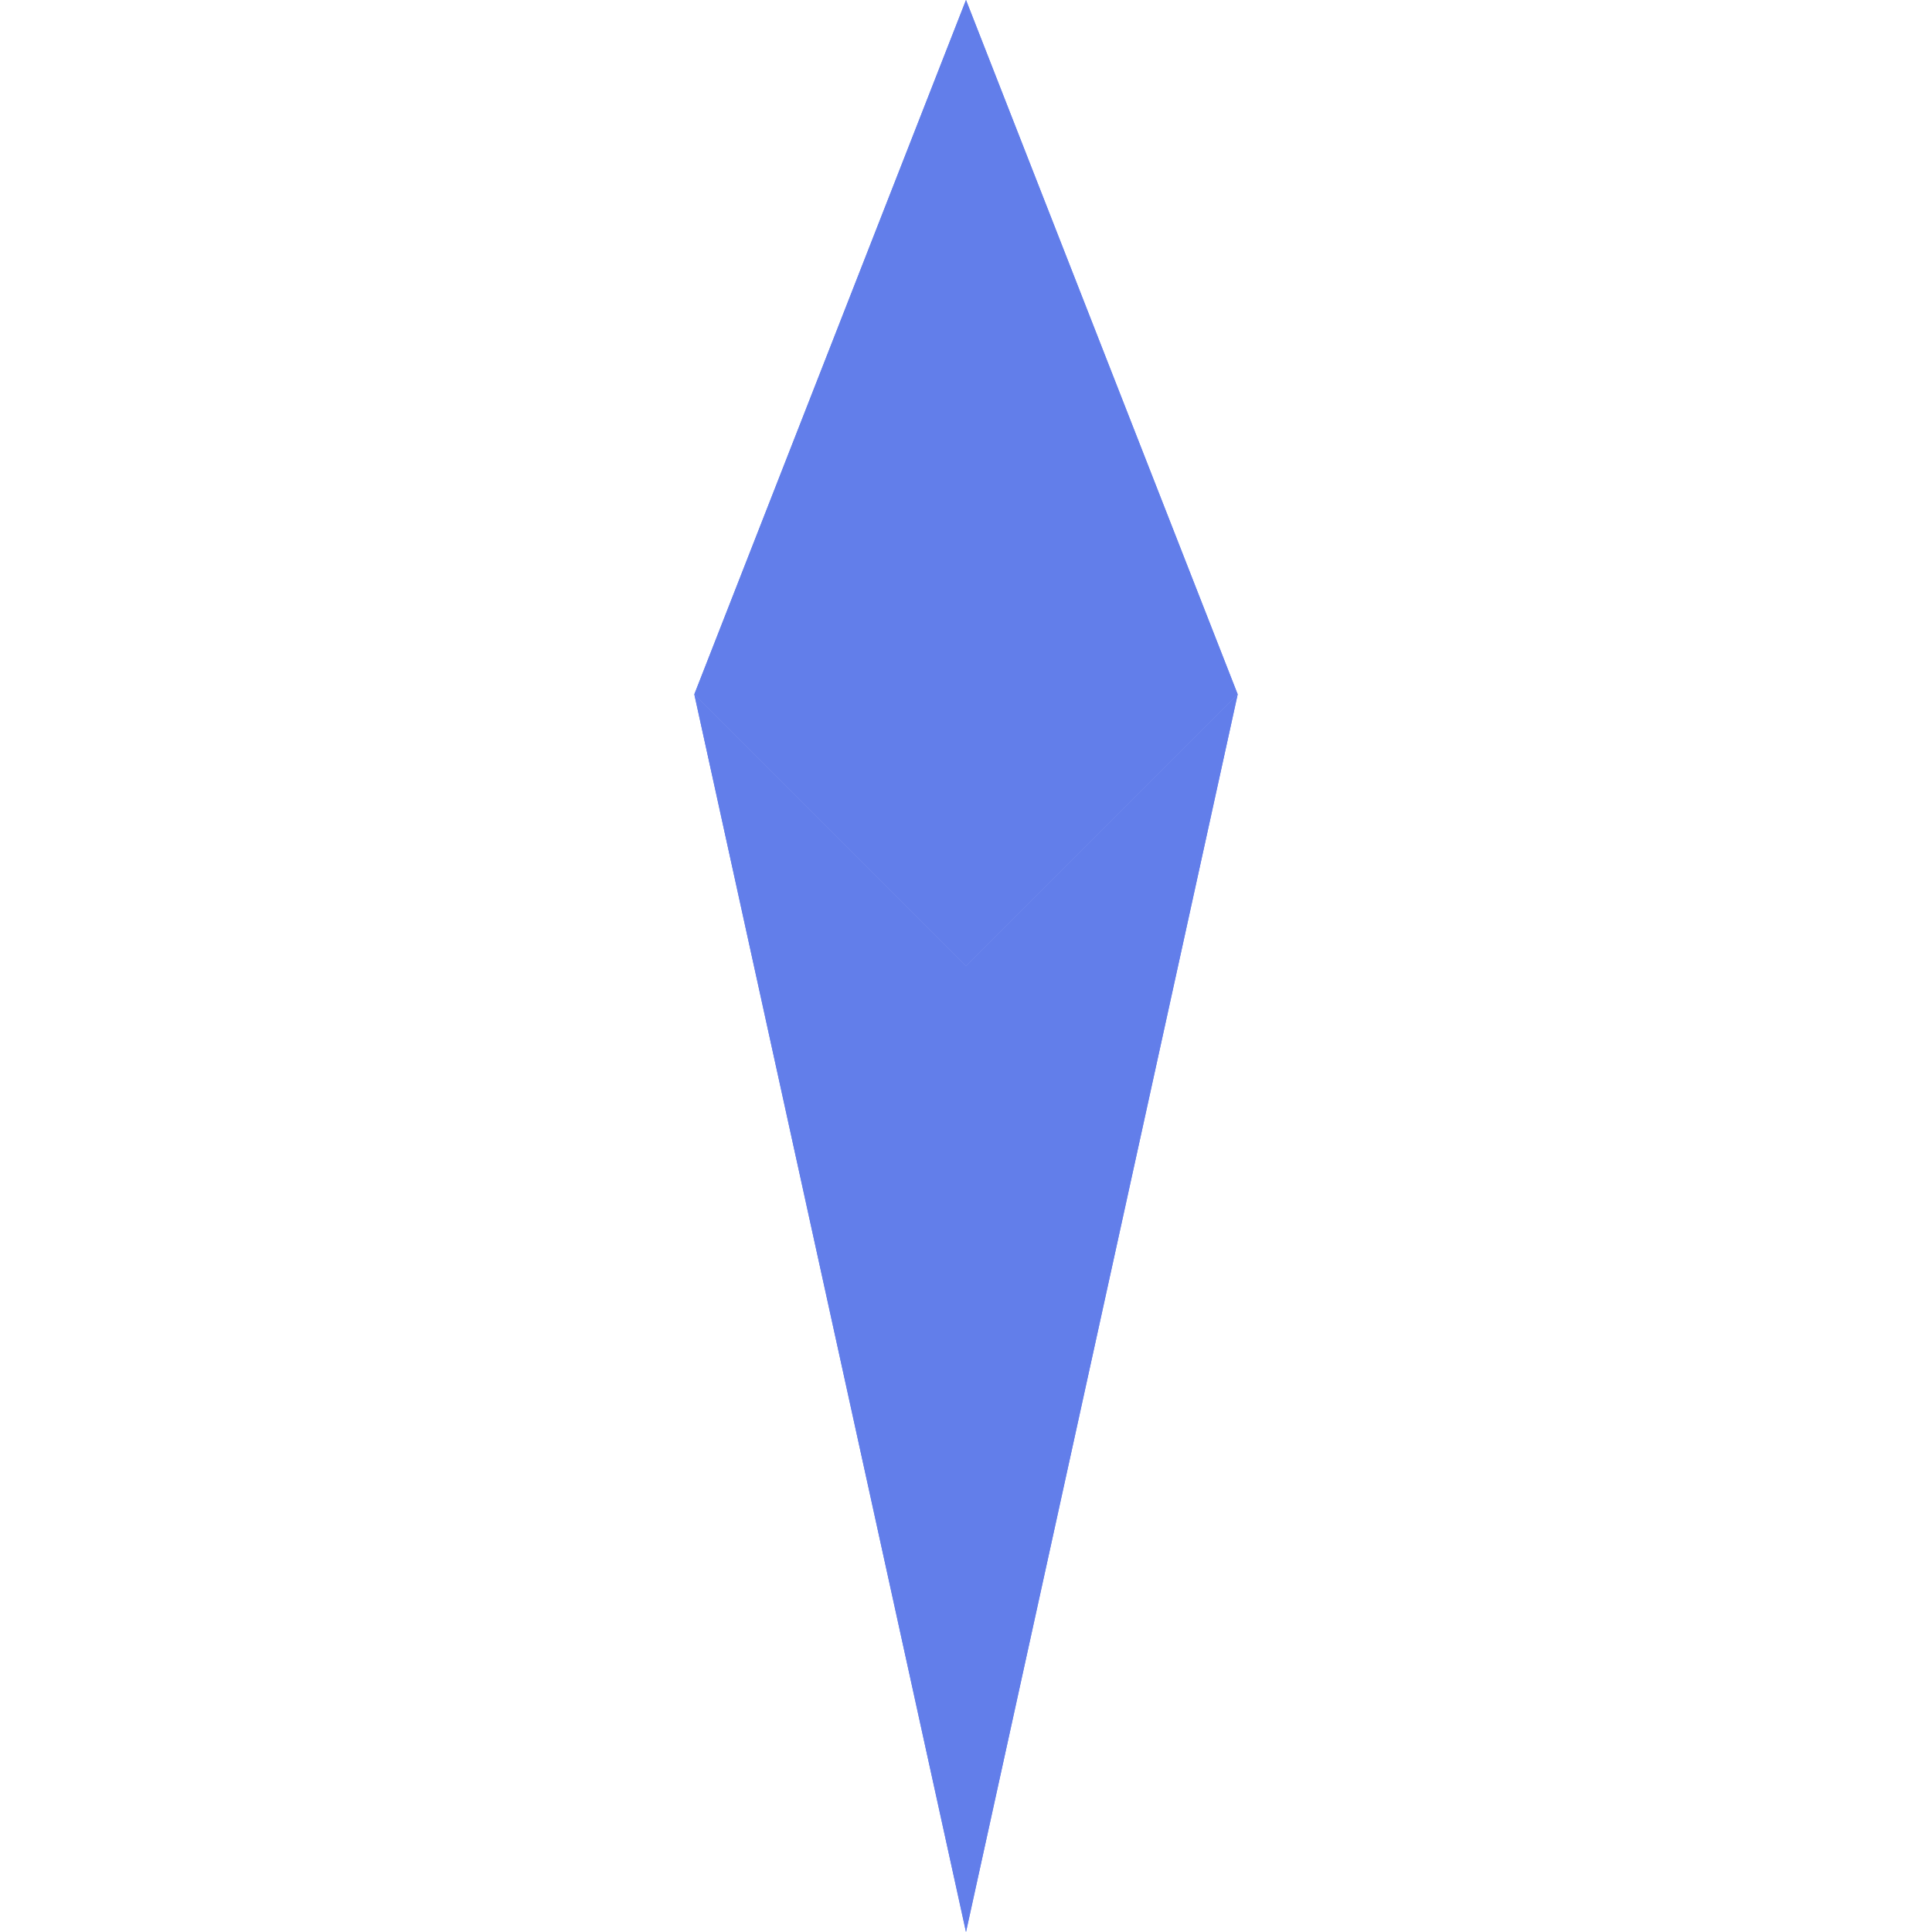 <svg width="32" height="32" viewBox="0 0 32 32" fill="none" xmlns="http://www.w3.org/2000/svg">
  <path d="M16 0L20.5 11.5L16 16L11.5 11.5L16 0Z" fill="#627EEA"/>
  <path d="M16 16L20.5 11.5L16 32L11.5 11.5L16 16Z" fill="#627EEA"/>
  <path d="M16 0L11.5 11.5L16 16L20.5 11.5L16 0Z" fill="#627EEA"/>
  <path d="M16 16L11.5 11.5L16 32L20.5 11.5L16 16Z" fill="#627EEA"/>
</svg>
